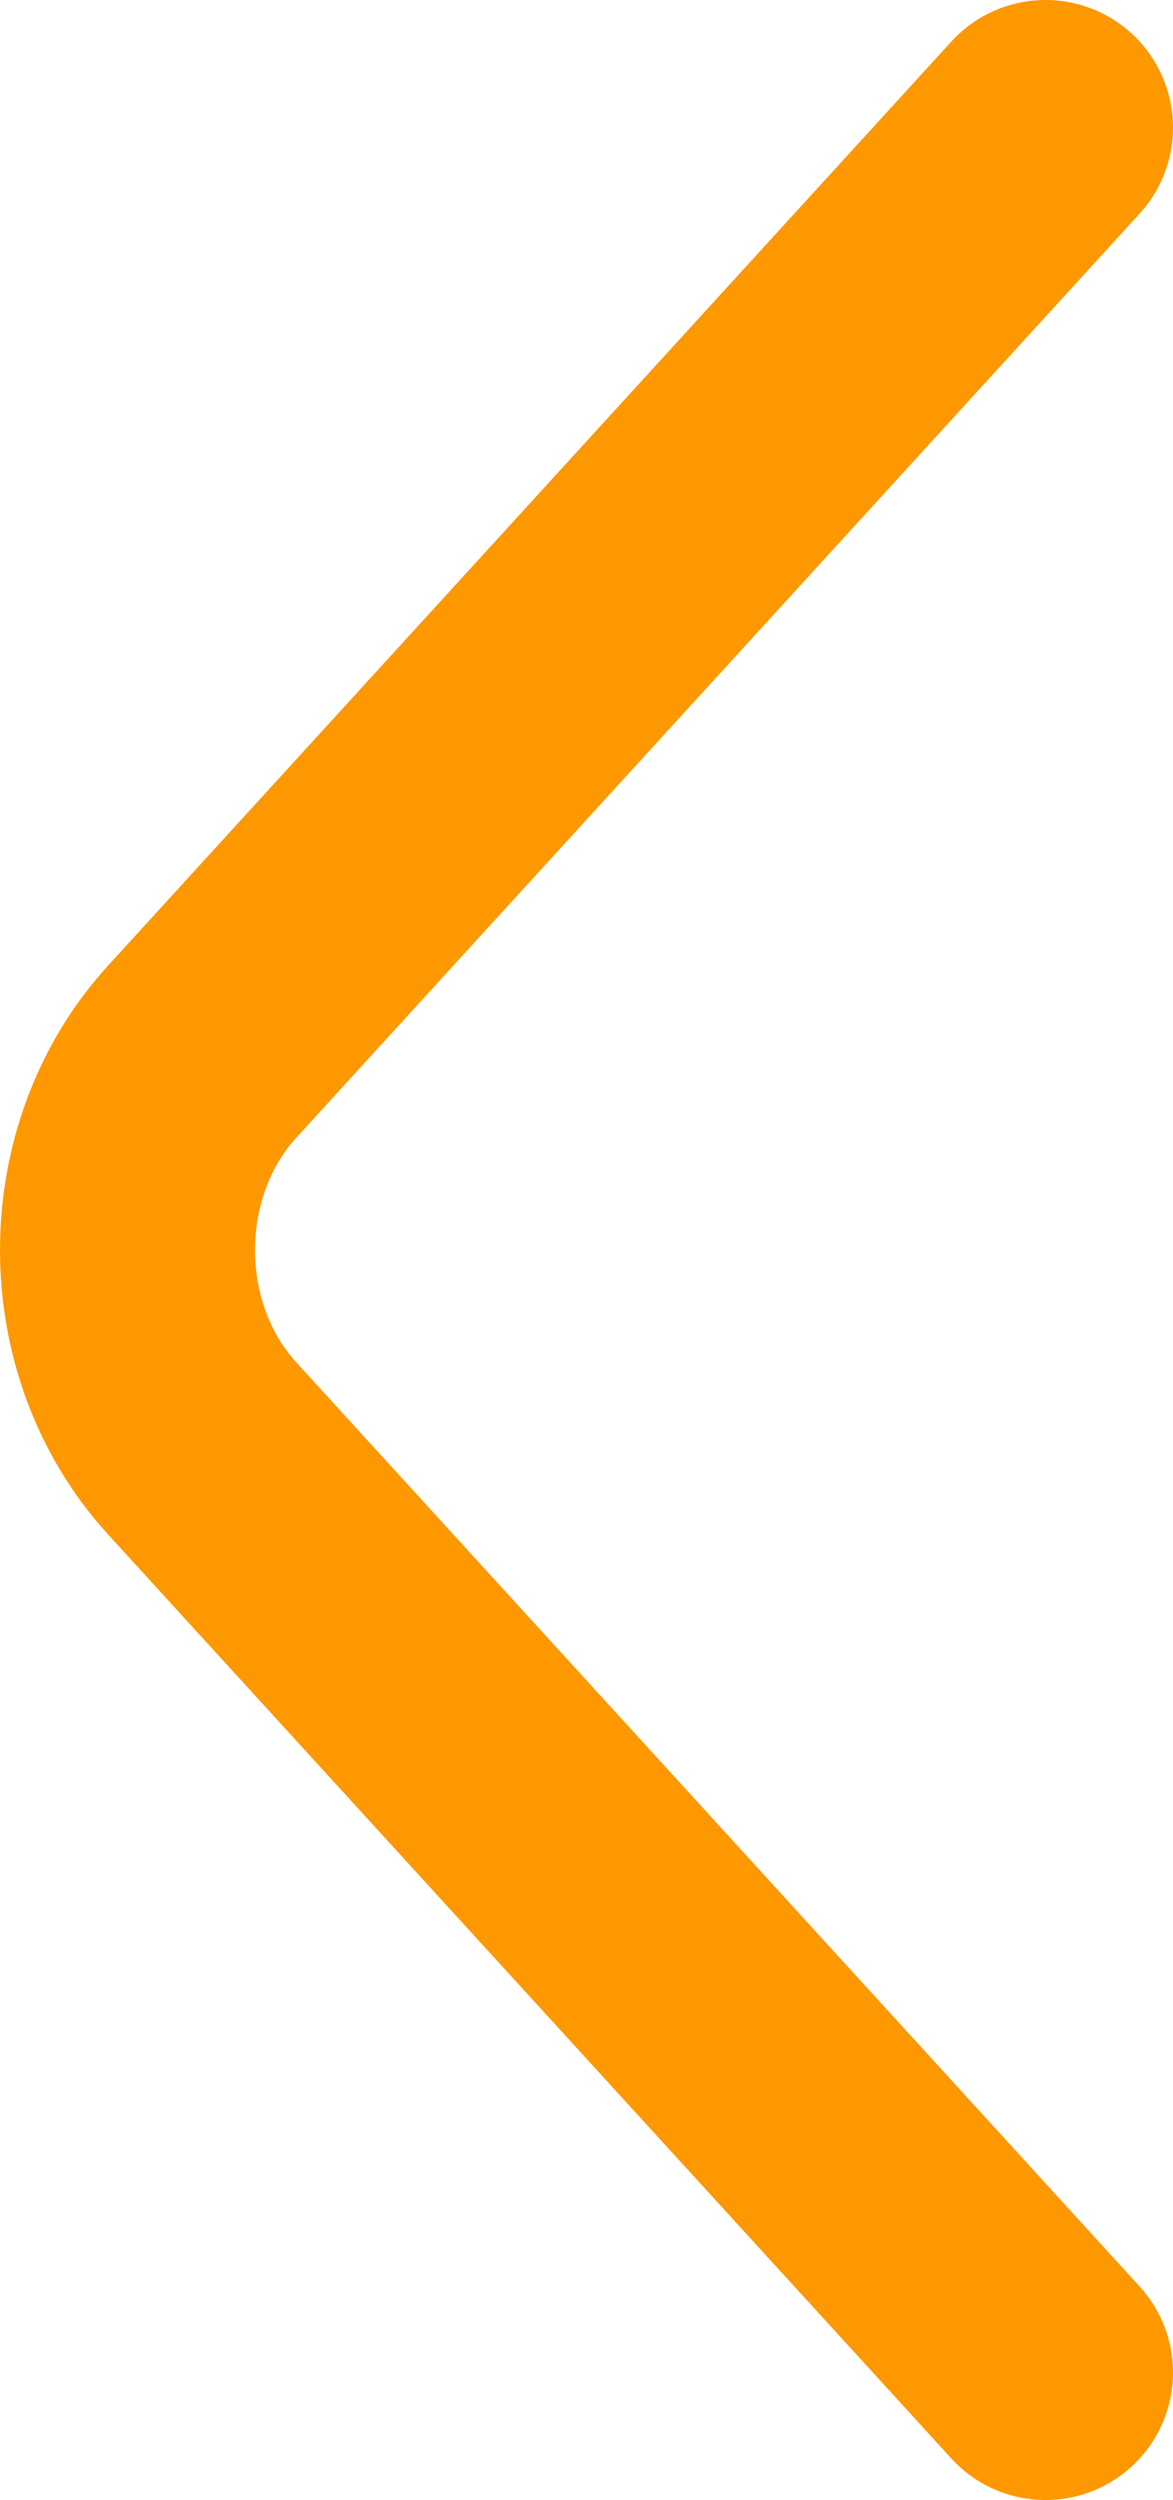 <svg width="23" height="49" viewBox="0 0 23 49" fill="none" xmlns="http://www.w3.org/2000/svg">
<path d="M20.5 2.5L3.965 20.611C2.012 22.75 2.012 26.25 3.965 28.389L20.5 46.5" stroke="#FE9801" stroke-width="5" stroke-miterlimit="10" stroke-linecap="round" stroke-linejoin="round"/>
</svg>
